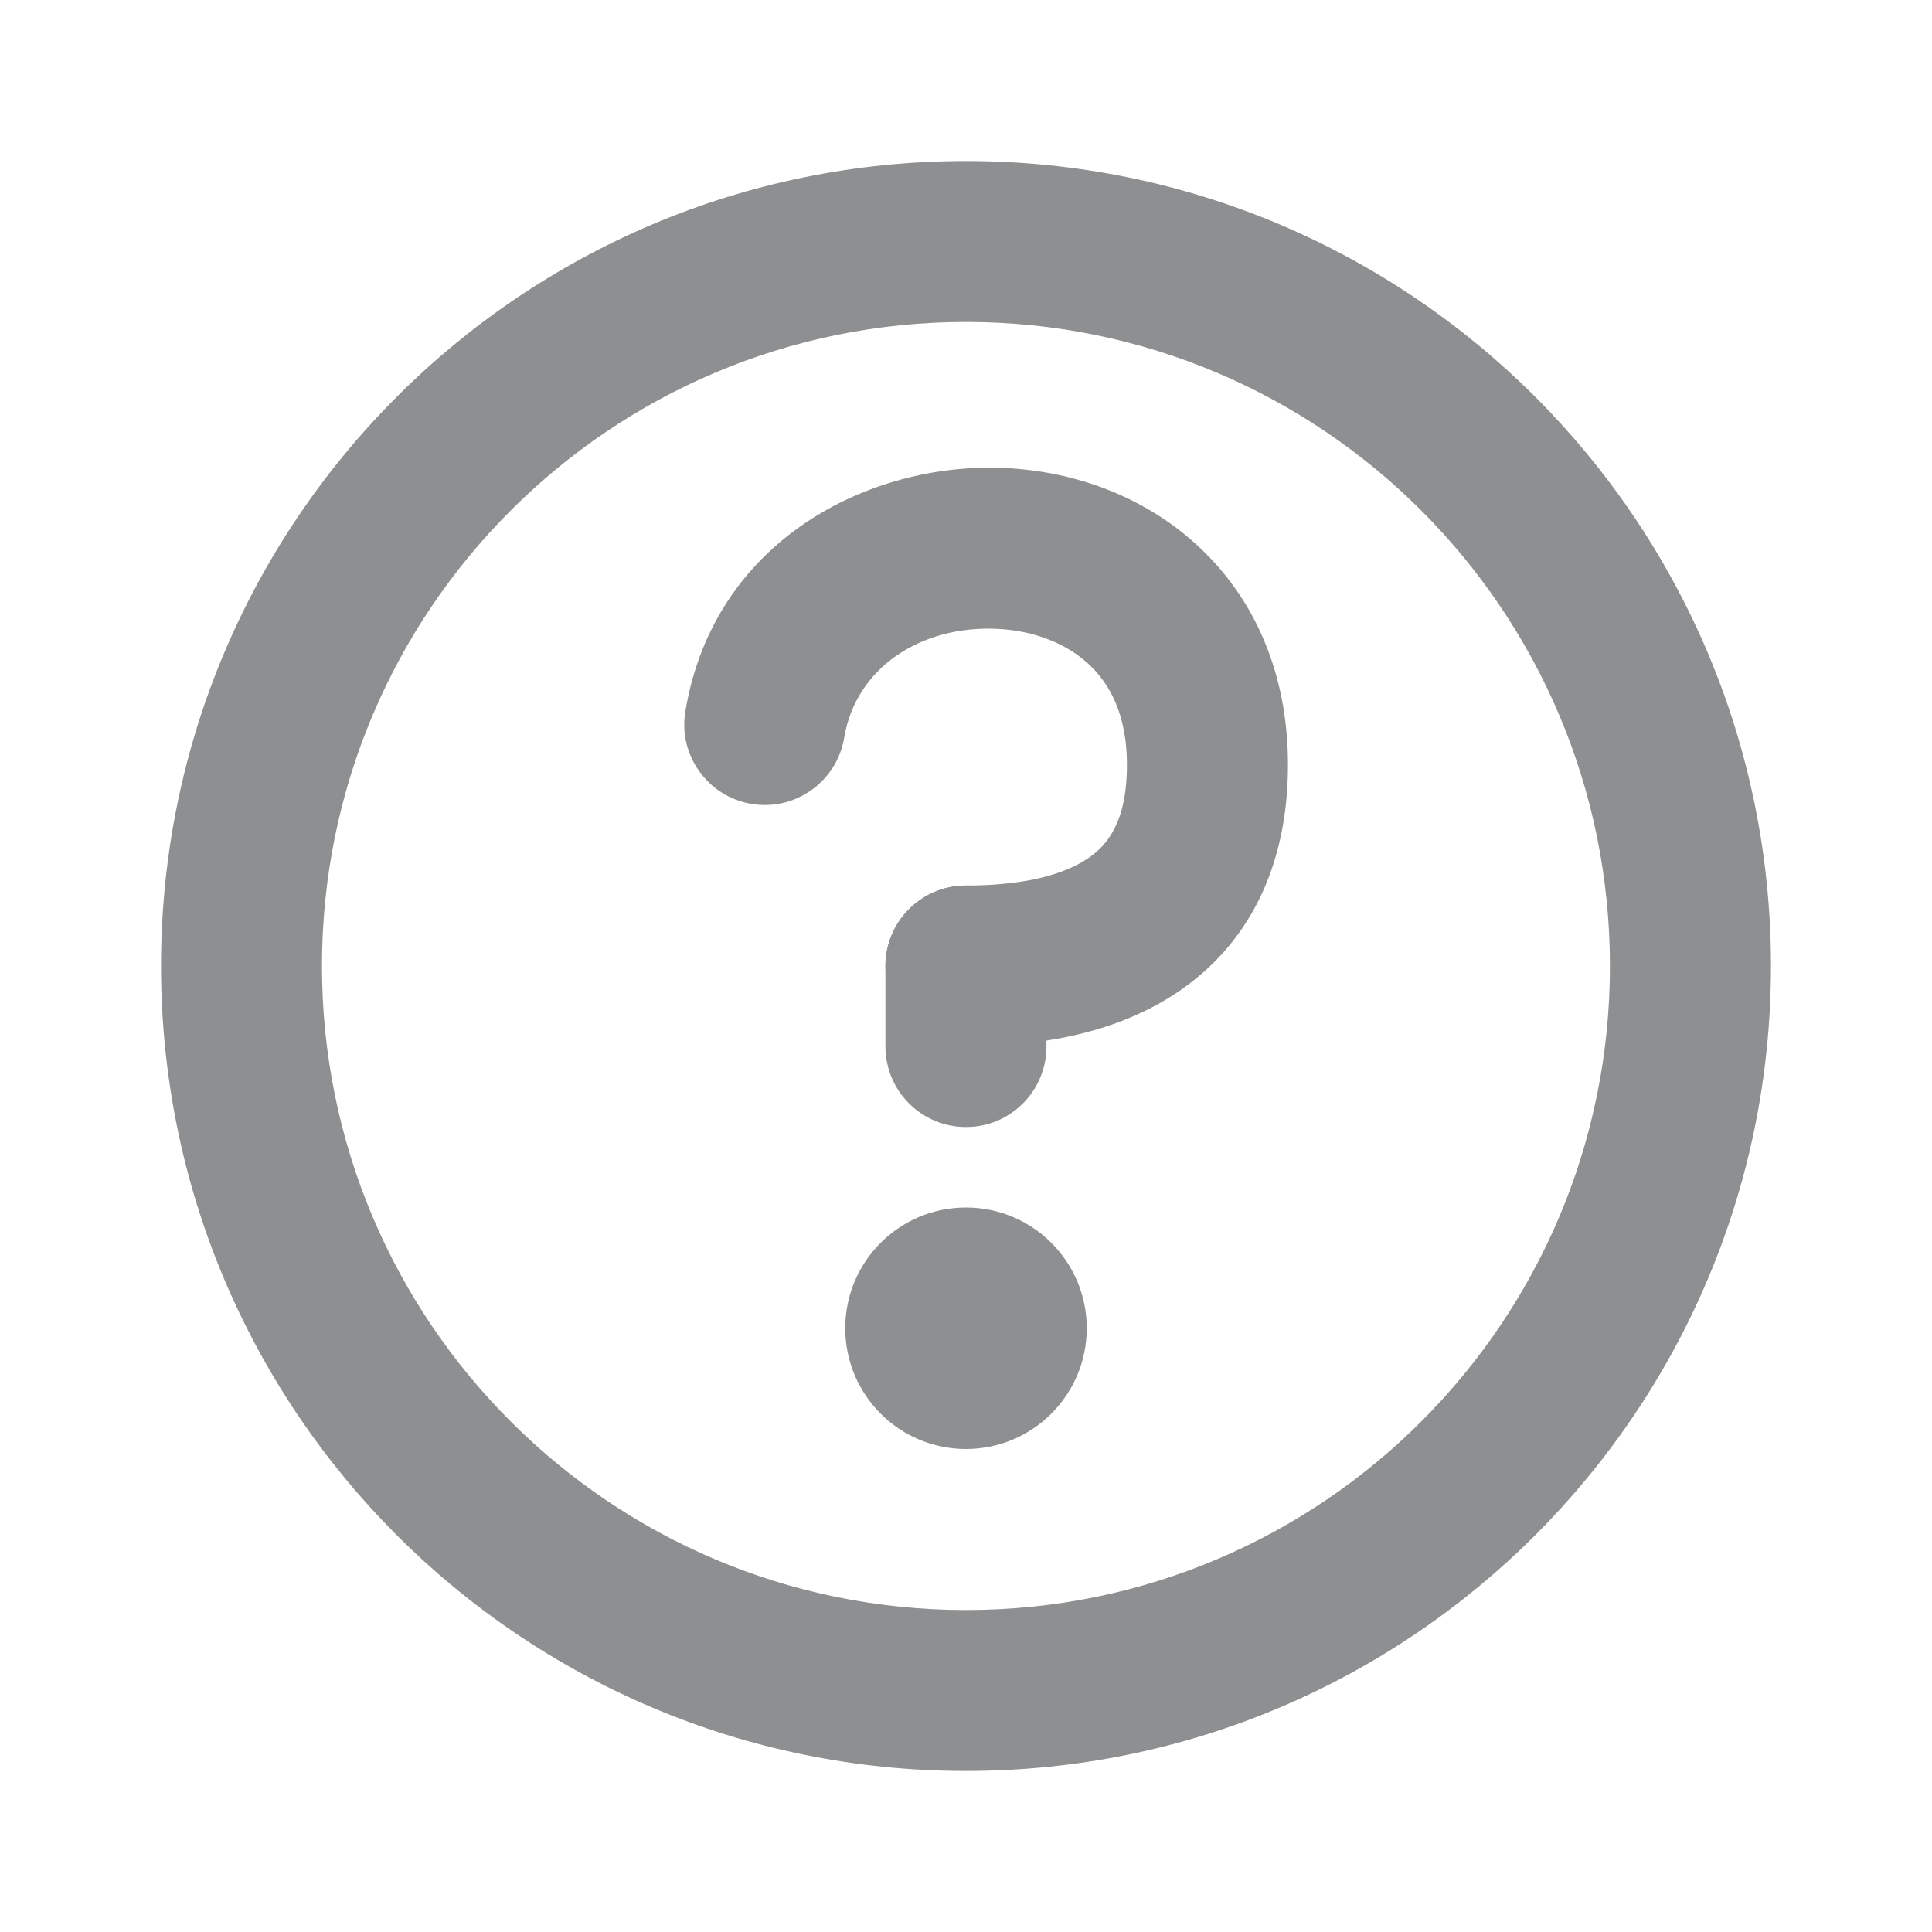 <svg width="20" height="20" viewBox="0 0 20 20" fill="none" xmlns="http://www.w3.org/2000/svg">
<path d="M10 3.333C6.318 3.333 3.333 6.318 3.333 10C3.333 13.682 6.318 16.667 10 16.667C13.682 16.667 16.666 13.682 16.666 10C16.666 6.318 13.682 3.333 10 3.333ZM1.667 10C1.667 5.398 5.397 1.667 10 1.667C14.602 1.667 18.333 5.398 18.333 10C18.333 14.602 14.602 18.333 10 18.333C5.397 18.333 1.667 14.602 1.667 10Z" fill="#8E8F90"/>
<path d="M10 11.667C9.54 11.667 9.166 11.294 9.166 10.833V10C9.166 9.54 9.54 9.167 10 9.167C10.46 9.167 10.833 9.54 10.833 10V10.833C10.833 11.294 10.46 11.667 10 11.667Z" fill="#8E8F90"/>
<path d="M8.75 13.75C8.75 13.06 9.309 12.5 10 12.5C10.69 12.5 11.25 13.06 11.25 13.75C11.25 14.44 10.69 15 10 15C9.309 15 8.75 14.44 8.75 13.75Z" fill="#8E8F90"/>
<path d="M10.325 6.51C9.527 6.472 8.858 6.917 8.739 7.637C8.663 8.091 8.233 8.398 7.779 8.322C7.326 8.246 7.019 7.817 7.095 7.363C7.391 5.583 9.014 4.779 10.404 4.845C11.116 4.879 11.848 5.134 12.411 5.661C12.989 6.2 13.333 6.973 13.333 7.917C13.333 8.993 12.91 9.791 12.181 10.277C11.511 10.723 10.691 10.833 10 10.833C9.54 10.833 9.166 10.46 9.166 10C9.166 9.54 9.54 9.167 10 9.167C10.559 9.167 10.988 9.069 11.256 8.89C11.465 8.751 11.666 8.507 11.666 7.917C11.666 7.402 11.49 7.081 11.273 6.878C11.043 6.663 10.707 6.528 10.325 6.51Z" fill="#8E8F90"/>
</svg>

